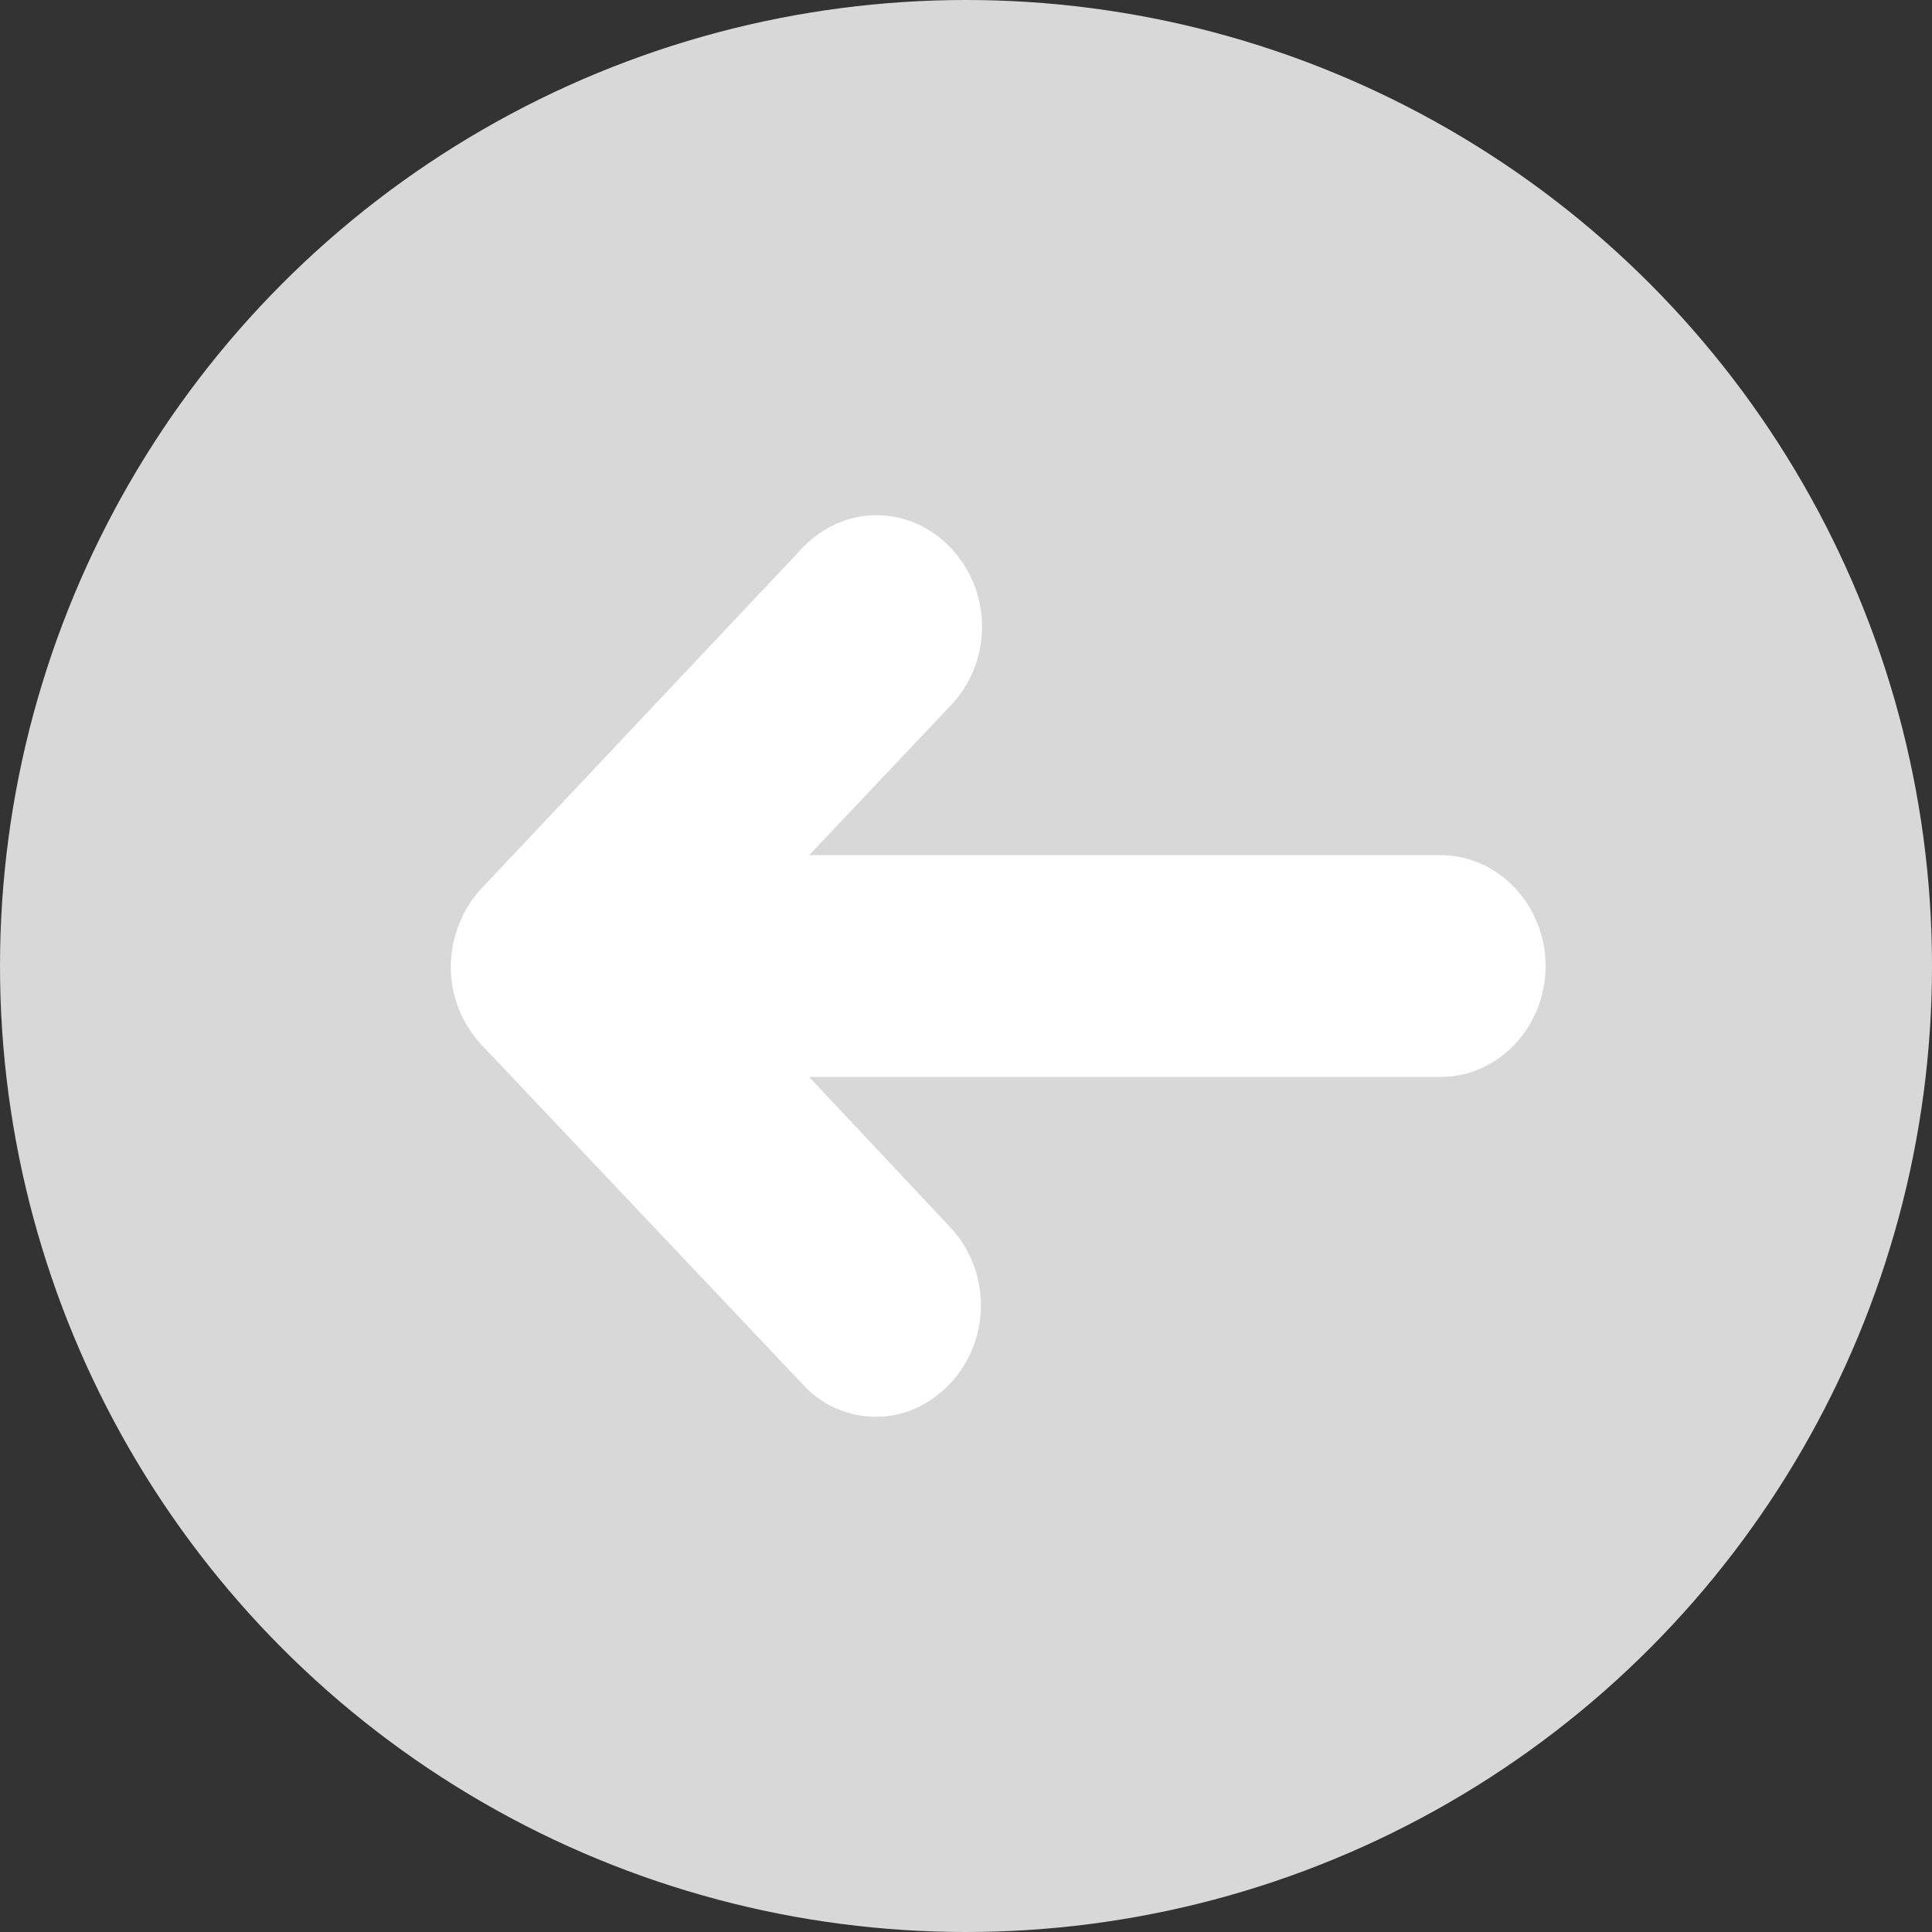 <svg width="30px" height="30px" viewBox="0 0 30 30" version="1.1" xmlns="http://www.w3.org/2000/svg" xmlns:xlink="http://www.w3.org/1999/xlink">
    <rect x="0" y="0" width="30" height="30" fill="#333333" stroke="none"/>
    <!-- Generator: Sketch 51.3 (57544) - http://www.bohemiancoding.com/sketch -->
    <desc>Created with Sketch.</desc>
    <defs></defs>
    <g id="Page-1" stroke="none" stroke-width="1" fill="none" fill-rule="evenodd">
        <g id="Desktop" transform="translate(-758, -893)">
            <g id="Group-3" transform="translate(773, 908) scale(-1, 1) translate(-773, -908) translate(758, 893)">
                <circle id="Oval-2" fill="#D8D8D8" cx="15" cy="15" r="15"></circle>
                <path d="M22.518,13.79 L17.542,8.511 C16.898,7.83 15.878,7.83 15.234,8.511 C14.59,9.192 14.59,10.271 15.234,10.951 L17.436,13.279 L7.629,13.279 C6.734,13.279 6,14.055 6,15.001 C6,15.947 6.734,16.723 7.629,16.723 L17.436,16.723 L15.252,19.049 C14.607,19.73 14.607,20.809 15.252,21.489 C15.574,21.83 15.986,22 16.397,22 C16.809,22 17.238,21.83 17.542,21.489 L22.517,16.23 C22.821,15.908 23,15.473 23,15.019 C23.001,14.565 22.822,14.111 22.518,13.79 L22.518,13.79 Z" id="Fill-1" fill="#FFFFFF"></path>
            </g>
        </g>
    </g>
</svg>